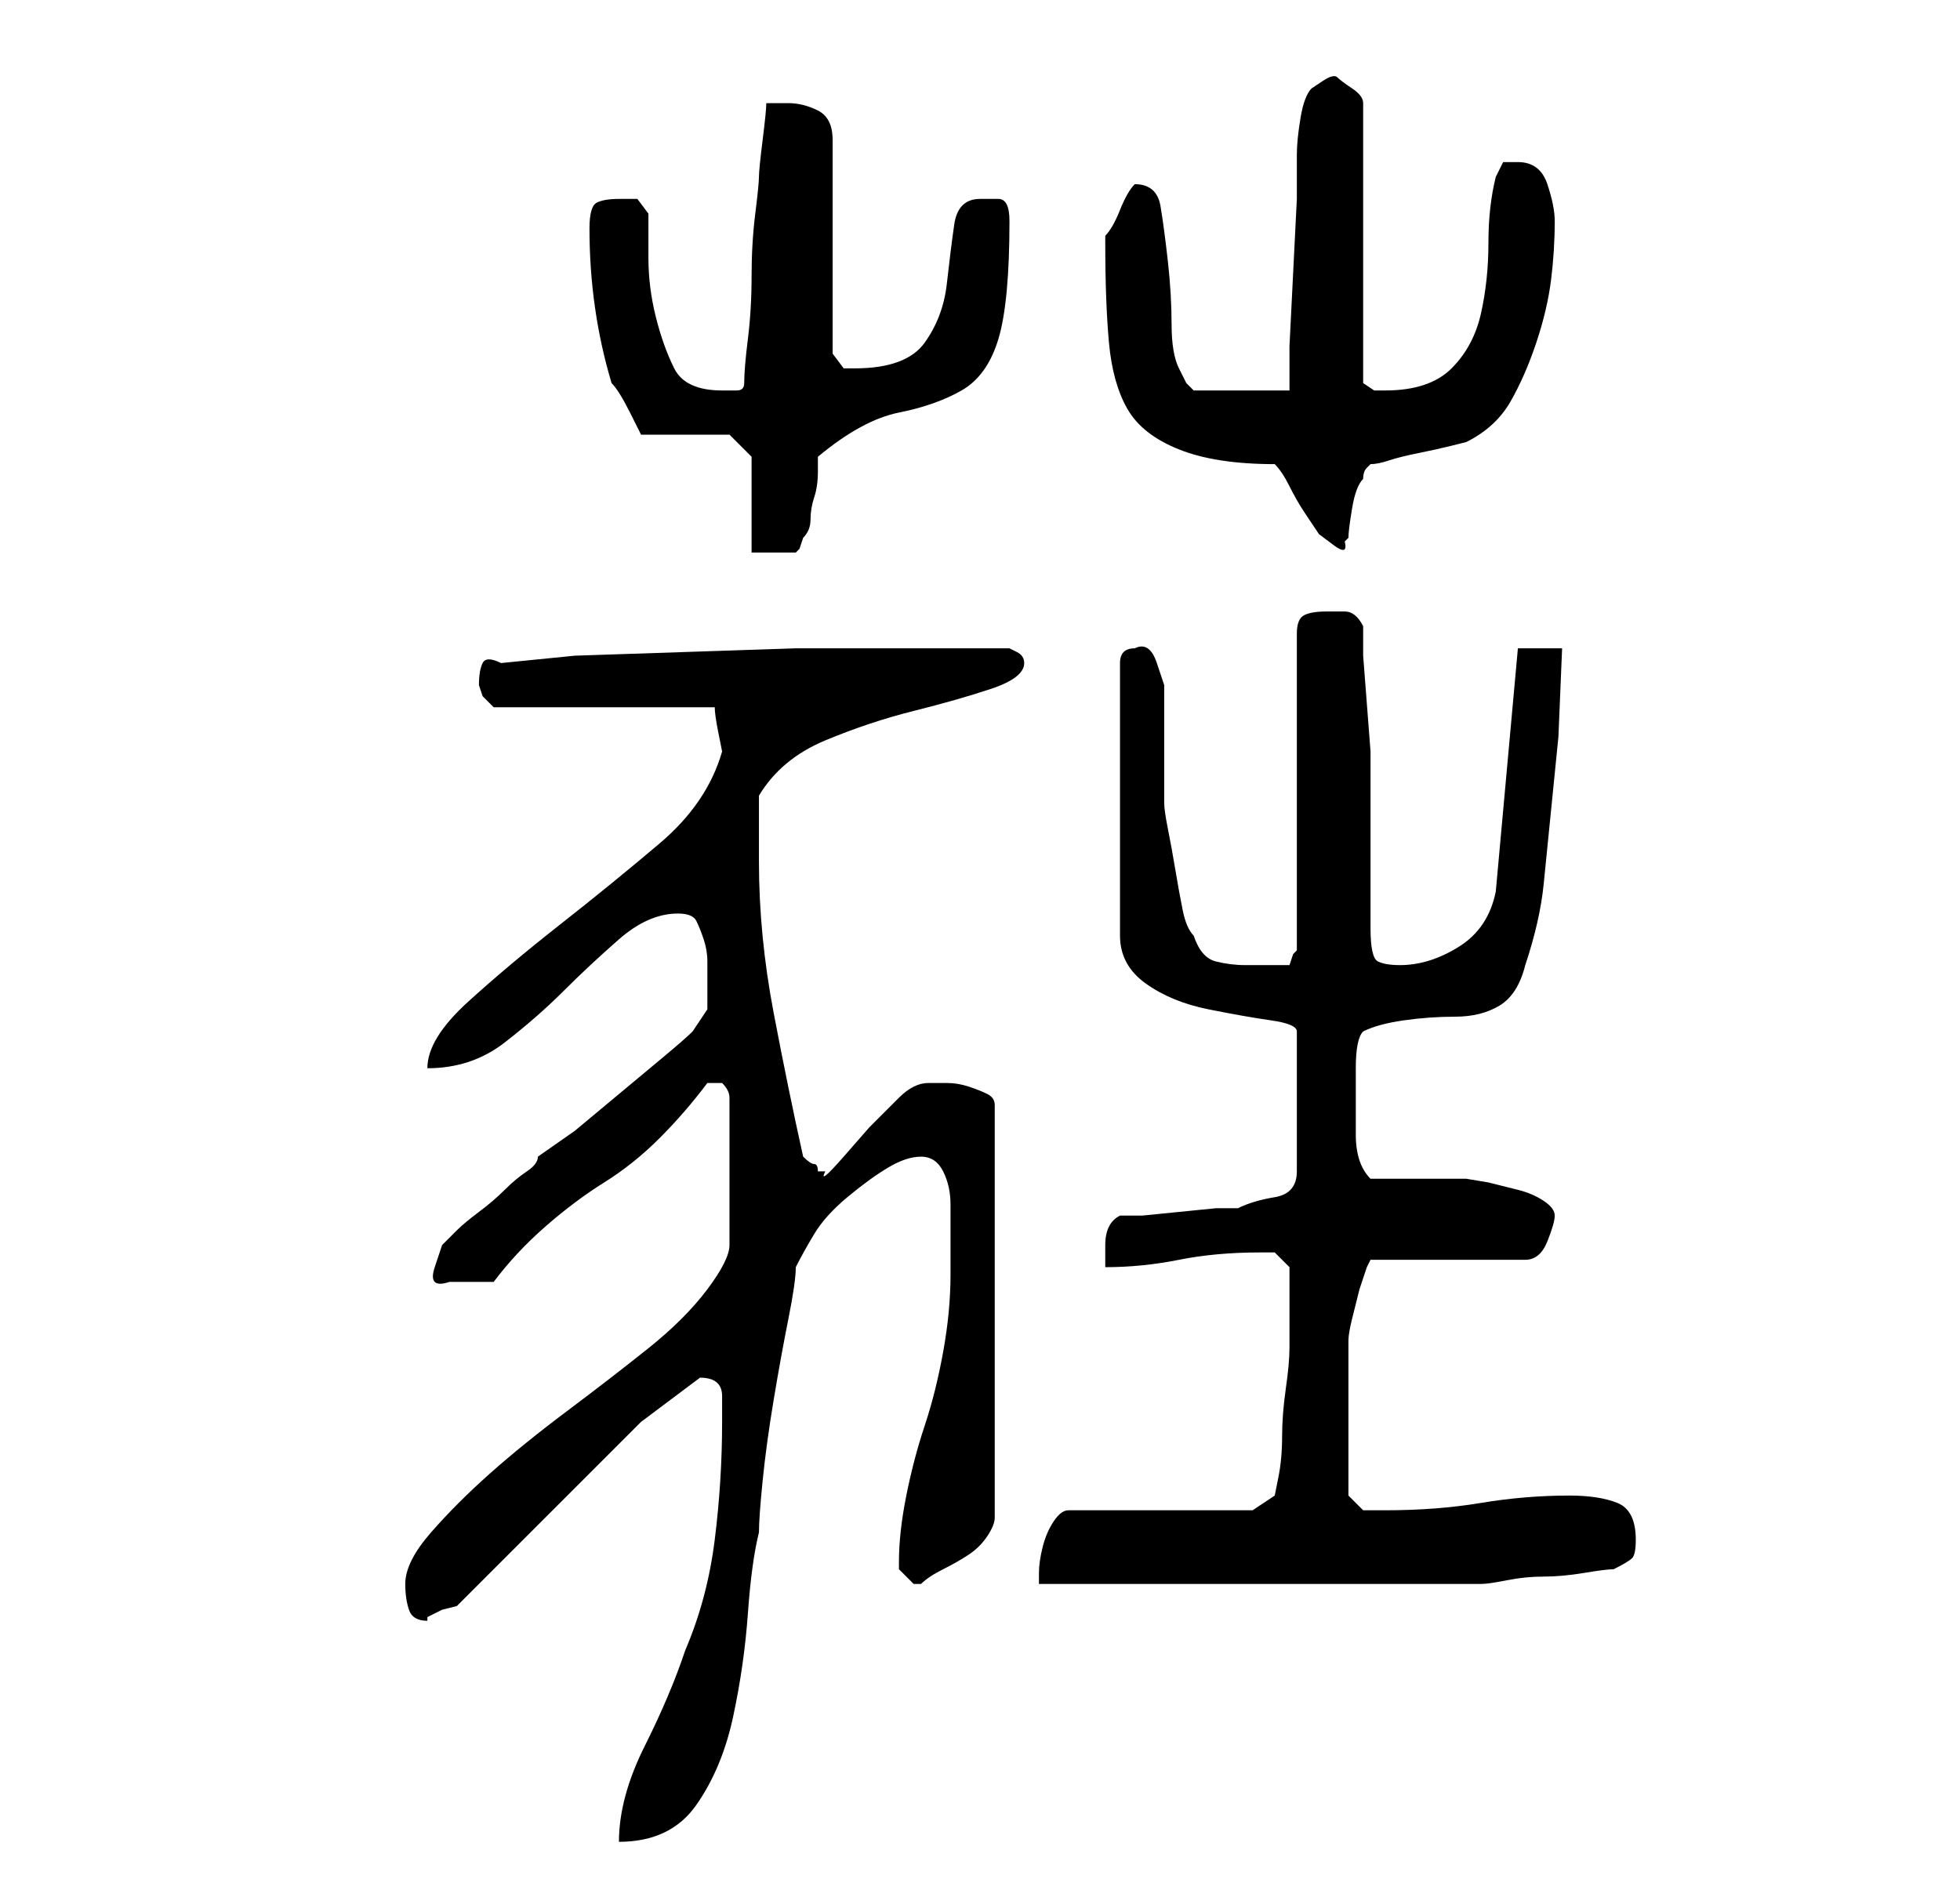 <?xml version="1.0" standalone="no"?>
<!DOCTYPE svg PUBLIC "-//W3C//DTD SVG 1.1//EN" "http://www.w3.org/Graphics/SVG/1.1/DTD/svg11.dtd" >
<svg xmlns="http://www.w3.org/2000/svg" xmlns:xlink="http://www.w3.org/1999/xlink" version="1.1" viewBox="-10 0 266 256">
   <path fill="currentColor"
d="M88 193q0 8 -1 16t-4 15q-2 6 -5.5 13t-3.5 13q7 0 10.5 -5t5 -12t2 -14t1.5 -11q0 -2 0.5 -7t1.5 -11t2 -11t1 -7q1 -2 2.5 -4.5t4.5 -5t5.5 -4t4.5 -1.5t3 2t1 4.5v5.5v4q0 5 -1 10.5t-2.5 10t-2.5 9.5t-1 9v1l1 1l1 1h1v0v0q1 -1 3 -2t3.5 -2t2.5 -2.5t1 -2.5v-56
q0 -1 -1 -1.5t-2.5 -1t-3 -0.5h-2.5q-2 0 -4 2l-4 4t-3.5 4t-2.5 2h-1q0 -1 -0.5 -1t-1.5 -1q-2 -9 -4 -19.5t-2 -20.5v-9q3 -5 9 -7.5t12 -4t10.5 -3t4.5 -3.5v0q0 -1 -1 -1.5l-1 -0.5h-1.5h-3.5h-2.5h-1.5h-6.5h-3.5h-10t-15 0.5t-15 0.5t-10 1q-2 -1 -2.5 0t-0.5 3
l0.5 1.5t1.5 1.5h30q0 1 0.5 3.5l0.5 2.5q-2 7 -8.5 12.5t-13.5 11t-12.5 10.5t-5.5 9q6 0 10.5 -3.5t8 -7t7.5 -7t8 -3.5q2 0 2.5 1t1 2.5t0.5 3v2.5v4t-2 3q-1 1 -4 3.5l-6 5l-6 5t-5 3.5q0 1 -1.5 2t-3 2.5t-3.5 3t-3 2.5l-2 2t-1 3t2 2h3h3q3 -4 7 -7.5t8 -6t7.5 -6
t6.5 -7.5h1h0.5h0.5q1 1 1 2v20q0 2 -3 6t-8 8t-11 8.5t-10.5 8.5t-8 8t-3.5 7q0 2 0.5 3.5t2.5 1.5v-0.5t1 -0.5l1 -0.5t2 -0.5l25 -25l2 -1.5l4 -3l2 -1.5q3 0 3 2.5v3.5zM160 205h-25q-1 0 -2 1.5t-1.5 3.5t-0.5 3.5v1.5h6h11h13h12h11h7q1 0 3.5 -0.5t5 -0.5t5.5 -0.5
t4 -0.5q2 -1 2.5 -1.5t0.5 -2.5q0 -4 -2.5 -5t-6.5 -1q-6 0 -12 1t-13 1h-3t-2 -2v-5v-5v-3v-3.5v-3.5v-1q0 -1 0.5 -3l1 -4t1 -3l0.5 -1h21q2 0 3 -2.5t1 -3.5t-1.5 -2t-3.5 -1.5l-4 -1t-3 -0.5h-13q-2 -2 -2 -6v-5v-4q0 -4 1 -5q2 -1 5.5 -1.5t7 -0.5t6 -1.5t3.5 -5.5
q2 -6 2.5 -11l1 -10l1 -10t0.5 -12h-6l-3 33q-1 5 -5 7.5t-8 2.5q-2 0 -3 -0.5t-1 -4.5v-4v-6v-6v-4v-4t-0.5 -6.5t-0.5 -6.5v-4q-1 -2 -2.5 -2h-2.5q-2 0 -3 0.5t-1 2.5v43l-0.5 0.5t-0.5 1.5h-6q-2 0 -4 -0.5t-3 -3.5q-1 -1 -1.5 -3.5t-1 -5.5t-1 -5.5t-0.5 -3.5v-3v-5v-5
v-3t-1 -3t-3 -2v0v0q-1 0 -1.5 0.5t-0.5 1.5v37q0 4 3.5 6.5t8.5 3.5t8.5 1.5t3.5 1.5v19q0 3 -3 3.5t-5 1.5h-3t-5 0.5t-5 0.5h-3q-2 1 -2 4v3q5 0 10 -1t11 -1h2t2 2v6v5q0 2 -0.5 5.5t-0.5 6.5t-0.5 5.5l-0.5 2.5zM92 62v13h2h4l0.5 -0.5t0.5 -1.5q1 -1 1 -2.5t0.5 -3
t0.5 -3.5v-2q6 -5 11 -6t8.5 -3t5 -7t1.5 -16q0 -3 -1.5 -3h-2.5q-3 0 -3.5 3.5t-1 8t-3 8t-9.5 3.5h-1.5t-1.5 -2v-29q0 -3 -2 -4t-4 -1h-2h-1q0 1 -0.5 5t-0.5 5t-0.5 5t-0.5 8.5t-0.5 8.5t-0.5 6q0 1 -1 1h-2q-5 0 -6.5 -3t-2.5 -7t-1 -8v-6t-1.5 -2h-2.5q-2 0 -3 0.5
t-1 3.5q0 11 3 21q1 1 2.5 4l1.5 3h12zM163 63q1 1 2 3t2 3.5l2 3t2 1.5t1.5 -0.5l0.5 -0.5q0 -1 0.5 -4t1.5 -4q0 -1 0.5 -1.5l0.5 -0.5q1 0 2.5 -0.5t4 -1t4.5 -1l2 -0.5q4 -2 6 -5.5t3.5 -8t2 -8.5t0.5 -8q0 -2 -1 -5t-4 -3h-2t-1 2q-1 4 -1 9t-1 9.5t-4 7.5t-9 3h-1.5
t-1.5 -1v-38q0 -1 -1.5 -2t-2 -1.5t-2 0.5l-1.5 1q-1 1 -1.5 4t-0.5 5v6t-0.5 10t-0.5 10v6h-13l-1 -1t-1 -2q-1 -2 -1 -6t-0.5 -8.5t-1 -7.5t-3.5 -3v0q-1 1 -2 3.5t-2 3.5v1q0 8 0.5 13.5t2.5 9t7 5.5t13 2z" />
</svg>
